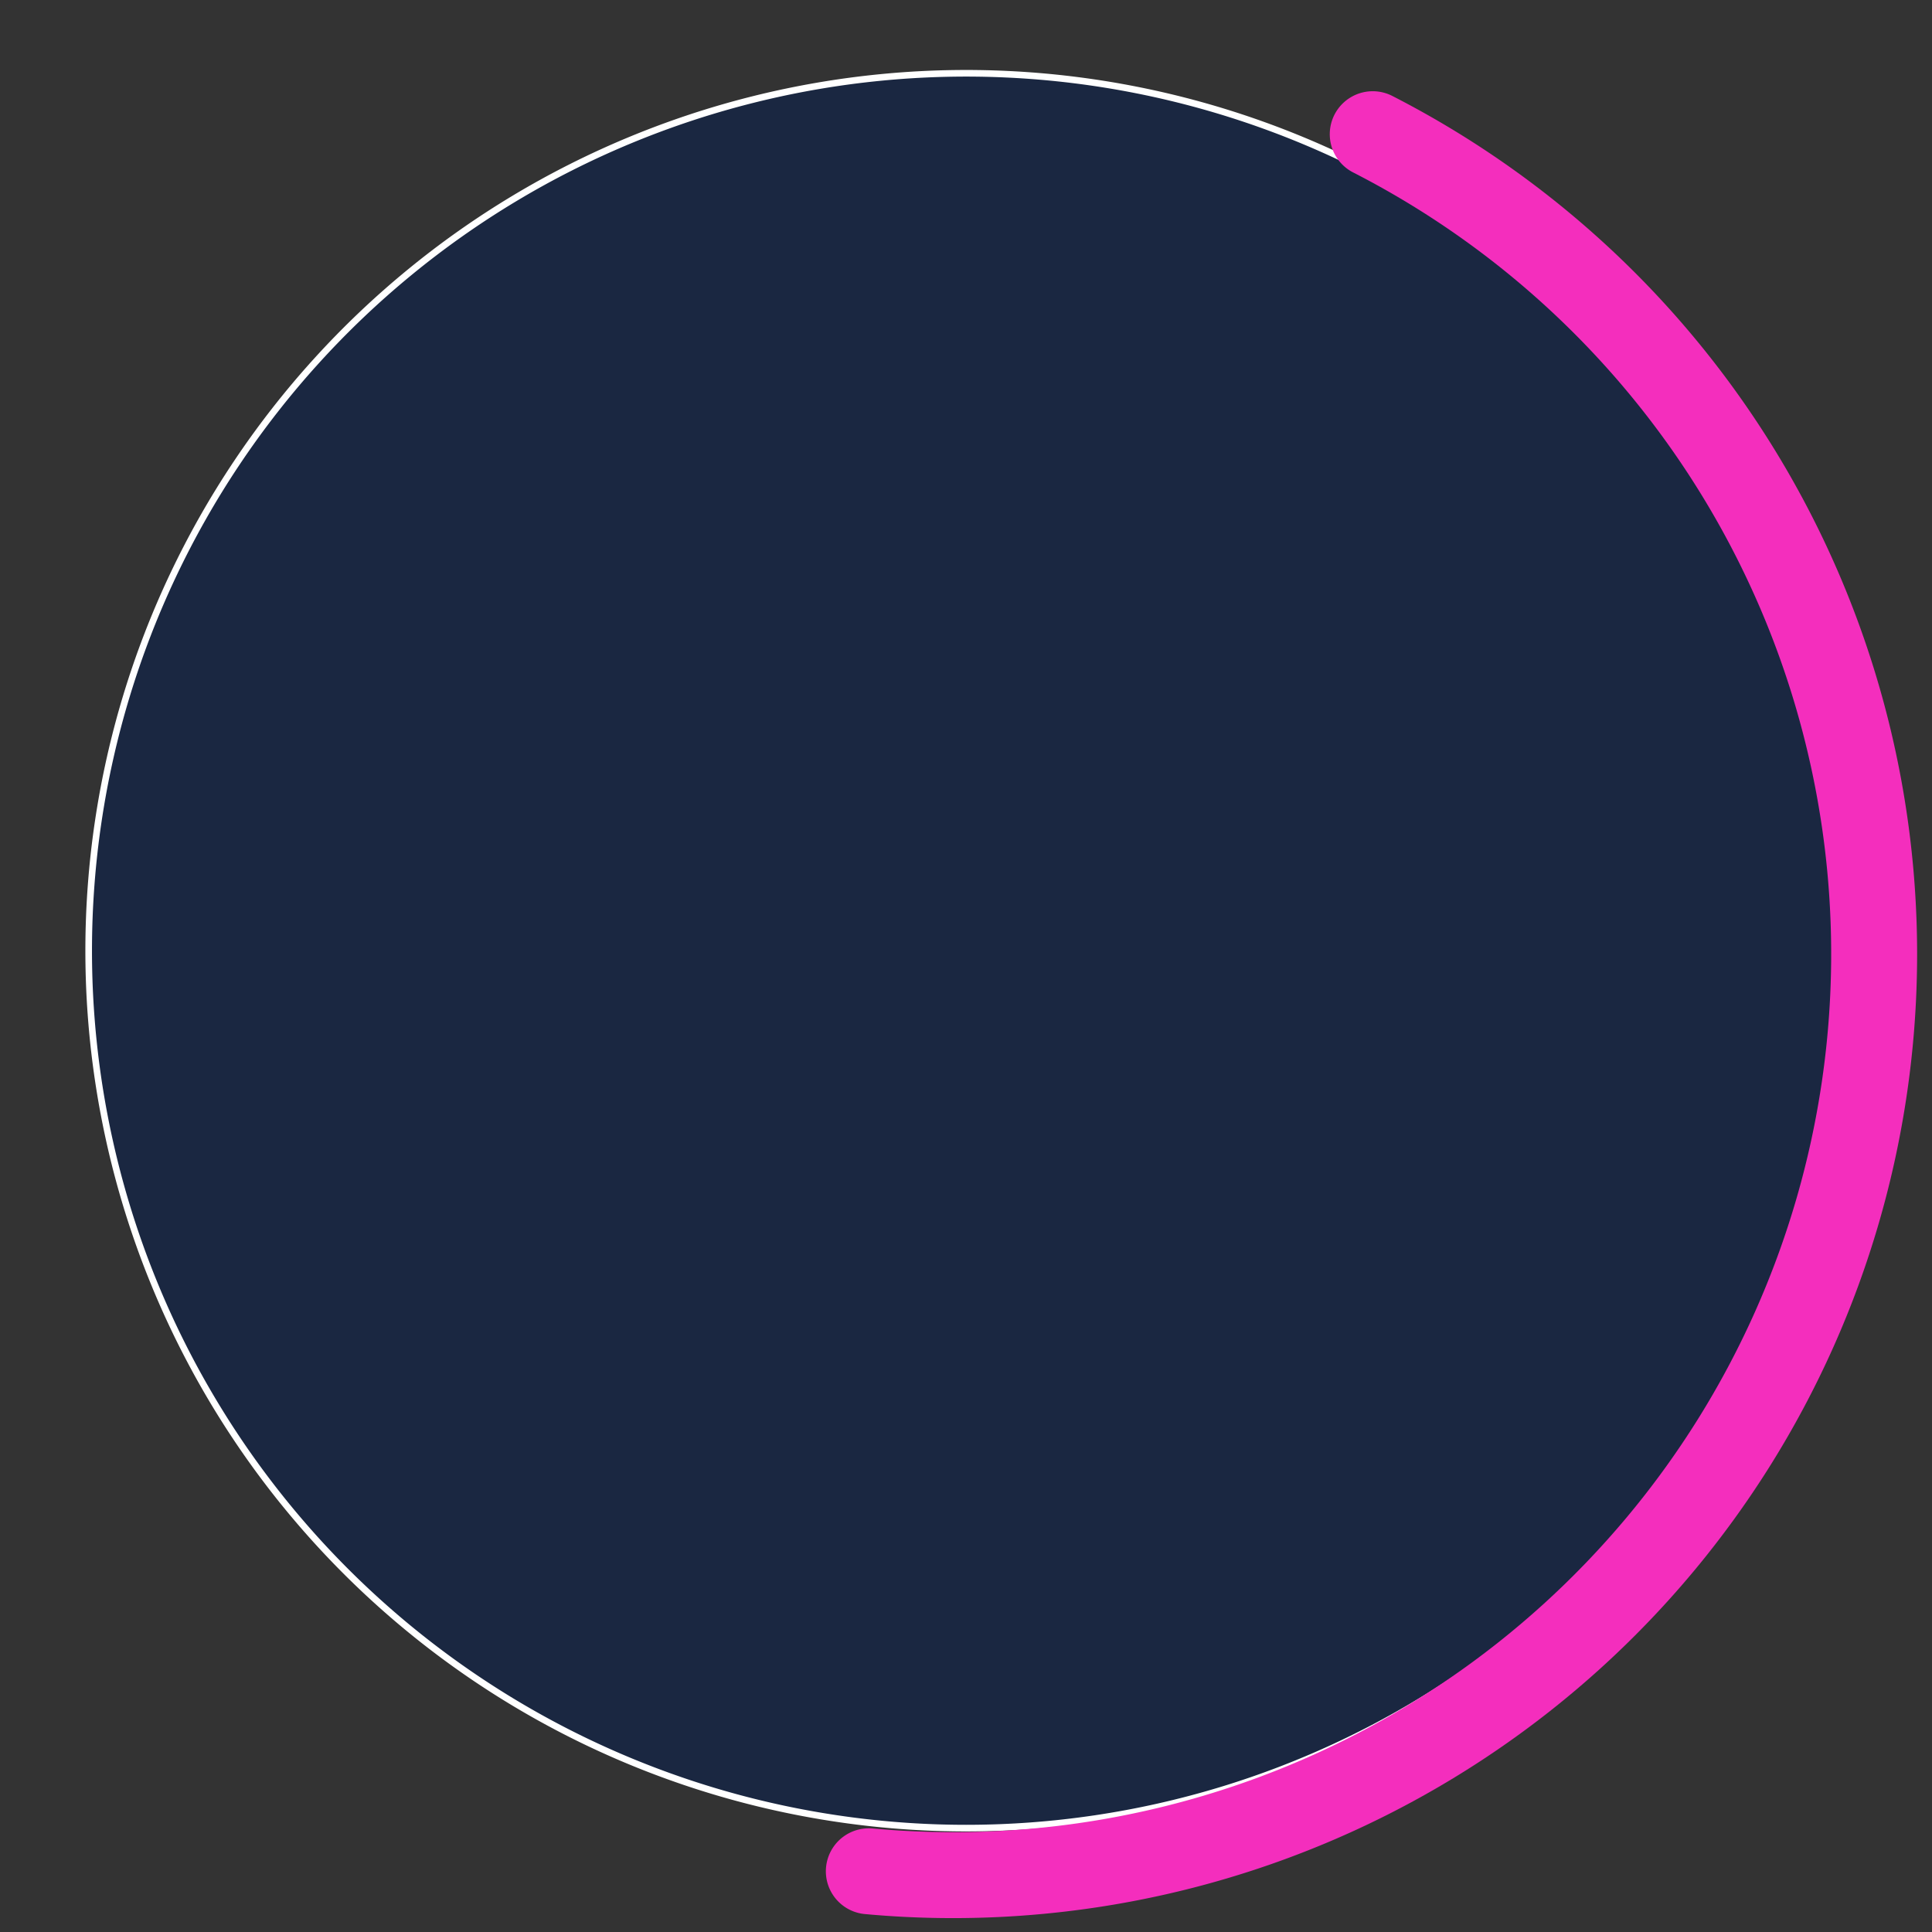 <svg xmlns="http://www.w3.org/2000/svg" viewBox="0 0 204.58 204.58"><rect x="0" y="0" width="204.58" height="204.58" fill="#333333" stroke="none"/><defs><style>.cls-1,.cls-3,.cls-4{fill:none;}.cls-2{fill:#1a2741;}.cls-3{stroke:#fff;stroke-width:0.7px;}.cls-4{stroke:#f42ebd;stroke-linecap:round;stroke-width:9.1px;}</style></defs><title>Asset 2</title><g id="Layer_2" data-name="Layer 2"><g id="Layer_2-2" data-name="Layer 2"><rect class="cls-1" width="204.58" height="204.58"/><path class="cls-2" d="M102.3,193.58A92.91,92.91,0,1,0,9.39,100.67a92.91,92.91,0,0,0,92.91,92.91"/><path class="cls-3" d="M102.3,193.58A92.91,92.91,0,1,0,9.39,100.67,92.91,92.91,0,0,0,102.3,193.58Z"/><path class="cls-4" d="M92,198.15A97.53,97.53,0,0,0,145.36,14.21"/></g></g></svg>